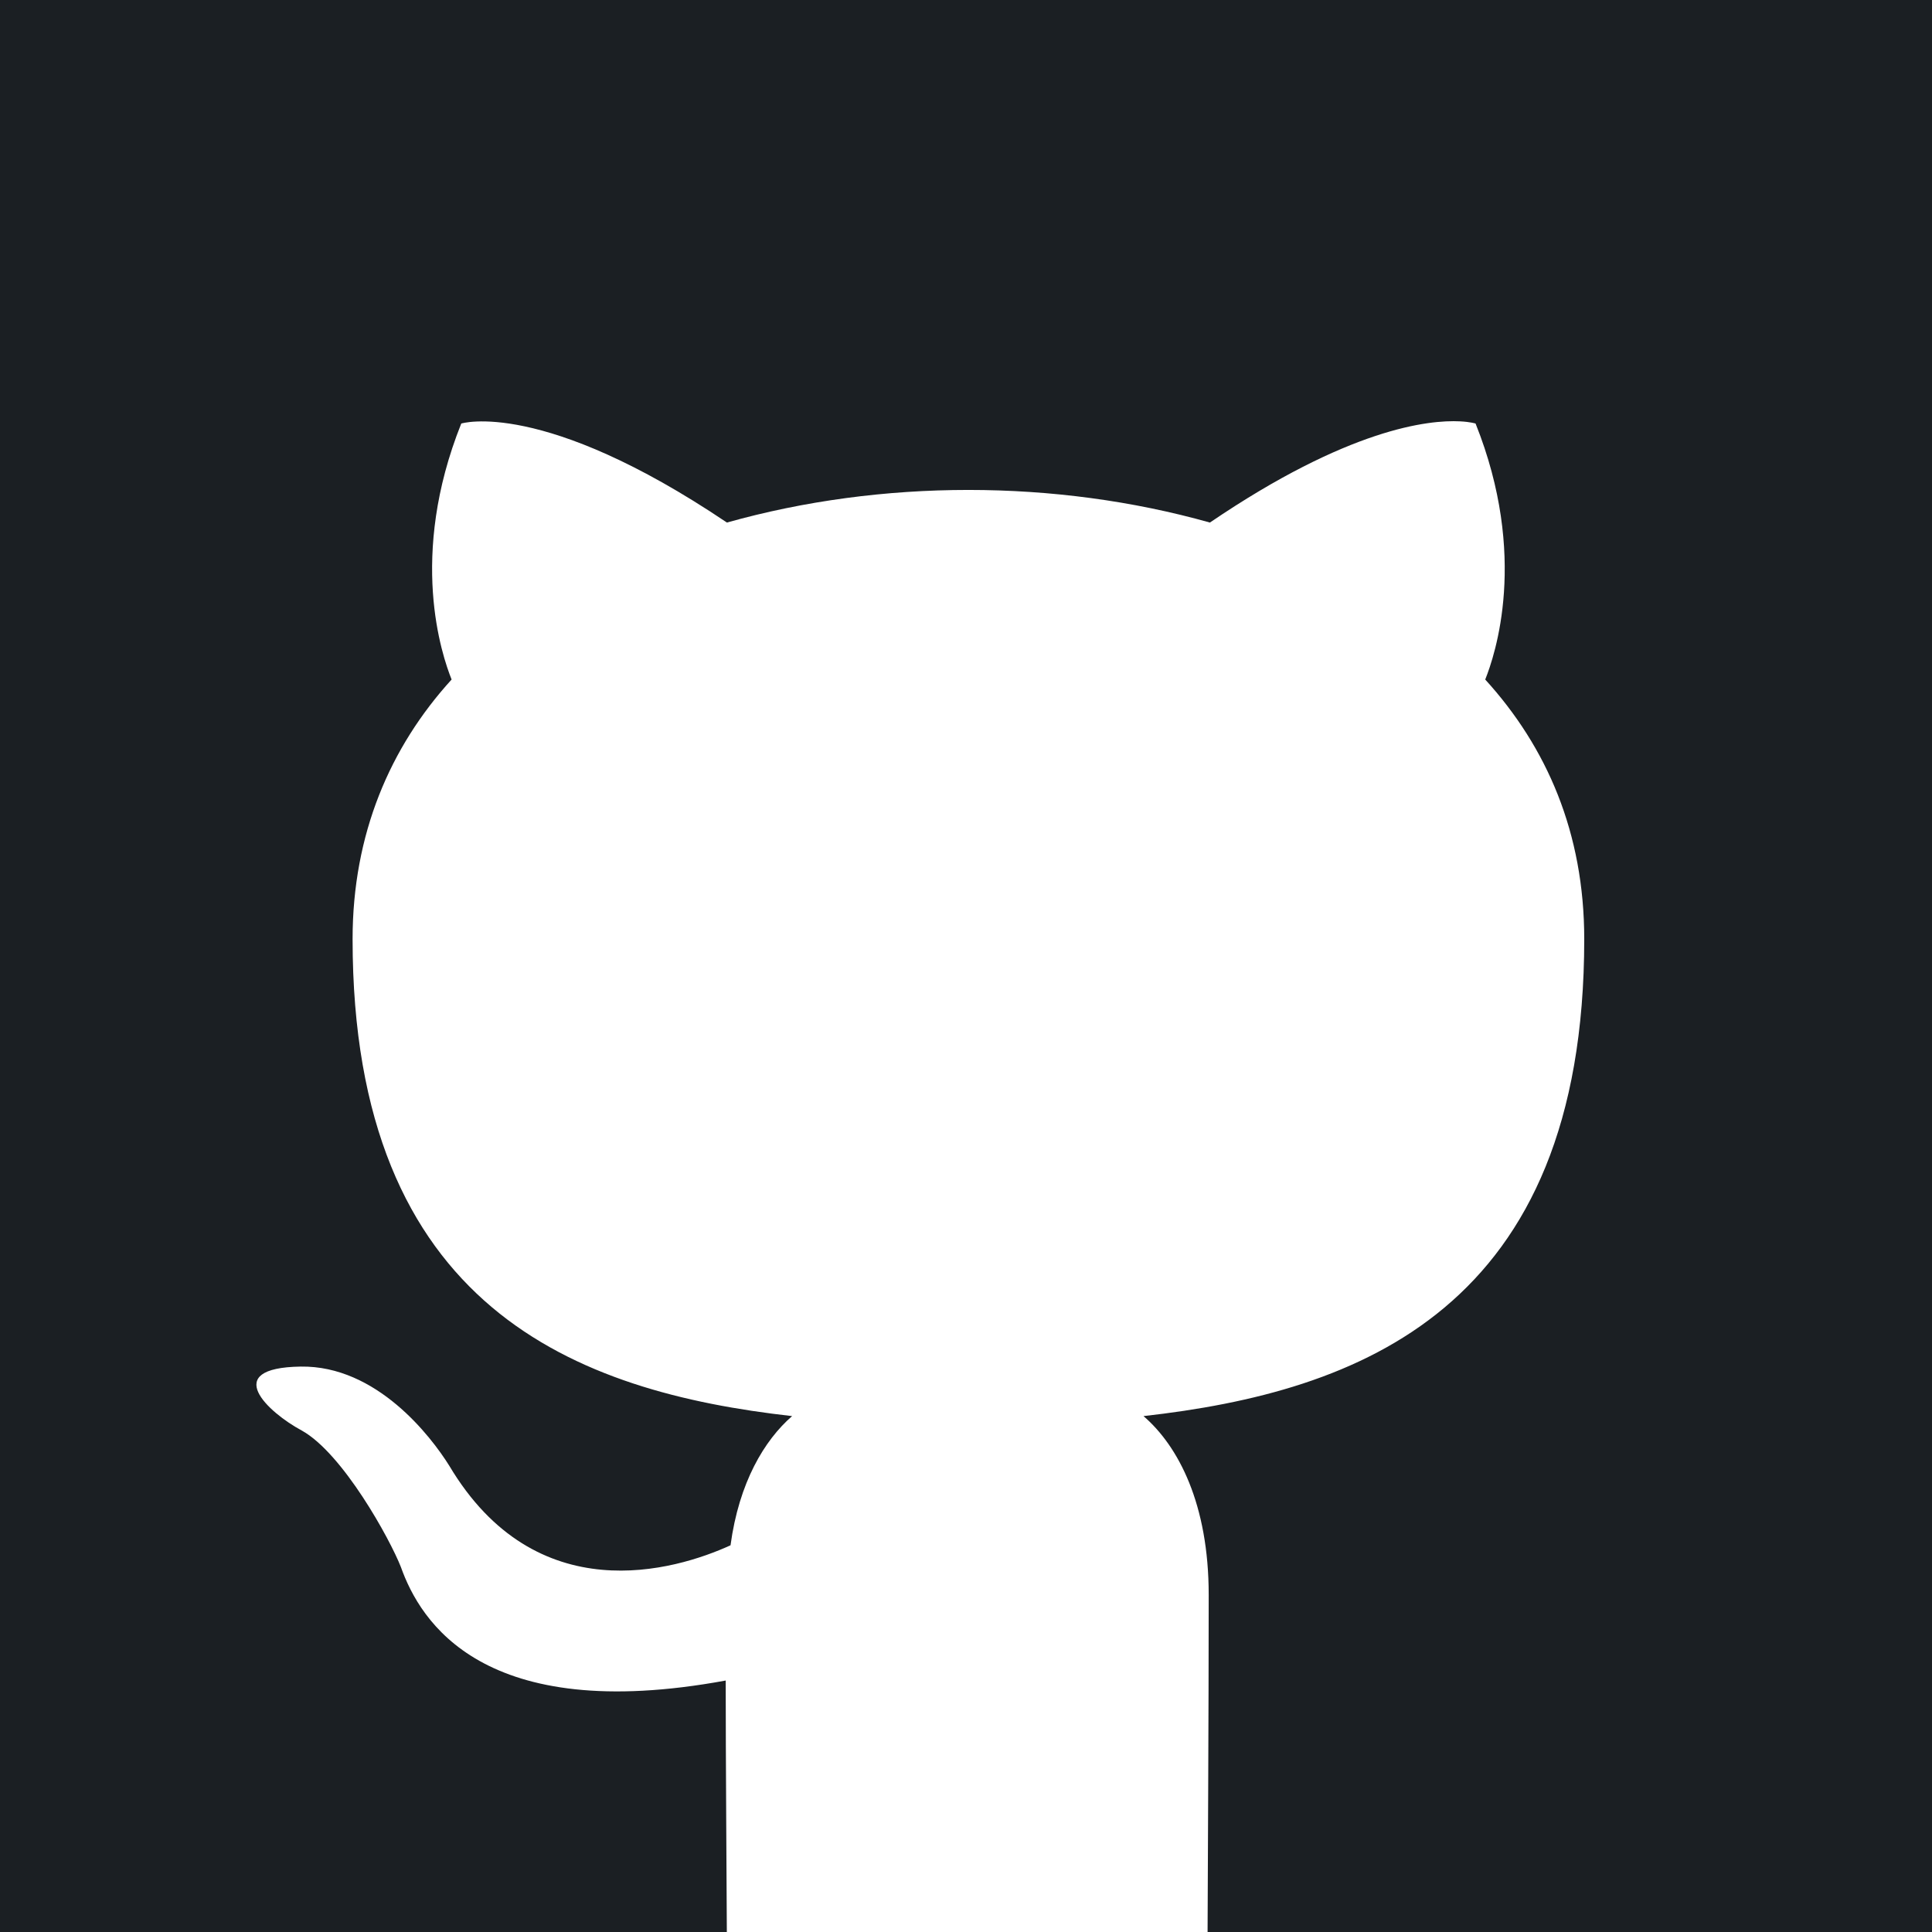 <?xml version="1.0" encoding="UTF-8" standalone="no"?>
<svg
   xmlns:dc="http://purl.org/dc/elements/1.1/"
   xmlns:cc="http://creativecommons.org/ns#"
   xmlns:rdf="http://www.w3.org/1999/02/22-rdf-syntax-ns#"
   xmlns:svg="http://www.w3.org/2000/svg"
   xmlns="http://www.w3.org/2000/svg"
   xmlns:sodipodi="http://sodipodi.sourceforge.net/DTD/sodipodi-0.dtd"
   xmlns:inkscape="http://www.inkscape.org/namespaces/inkscape"
   width="100"
   height="100"
   viewBox="0 0 100 100"
   version="1.1"
   id="svg4"
   sodipodi:docname="github-logo.svg"
   style="fill:none"
   inkscape:version="0.92.3 (2405546, 2018-03-11)">
  <defs
     id="defs8" />
  <sodipodi:namedview
     pagecolor="#ffffff"
     bordercolor="#666666"
     borderopacity="1"
     objecttolerance="10"
     gridtolerance="10"
     guidetolerance="10"
     inkscape:pageopacity="0"
     inkscape:pageshadow="2"
     inkscape:window-width="1366"
     inkscape:window-height="709"
     id="namedview6"
     showgrid="false"
     inkscape:snap-bbox="true"
     inkscape:bbox-paths="true"
     inkscape:bbox-nodes="true"
     inkscape:snap-bbox-midpoints="true"
     inkscape:object-paths="true"
     inkscape:object-nodes="true"
     inkscape:snap-bbox-edge-midpoints="true"
     inkscape:snap-intersection-paths="true"
     inkscape:snap-smooth-nodes="true"
     inkscape:snap-midpoints="true"
     inkscape:snap-object-midpoints="true"
     inkscape:snap-center="true"
     inkscape:snap-text-baseline="true"
     inkscape:snap-page="true"
     inkscape:zoom="3.1069255"
     inkscape:cx="47.255709"
     inkscape:cy="49.657346"
     inkscape:window-x="0"
     inkscape:window-y="33"
     inkscape:window-maximized="1"
     inkscape:current-layer="layer1" />
  <g
     inkscape:groupmode="layer"
     id="layer1"
     inkscape:label="logo">
    <path
       style="fill:#1b1f23;fill-opacity:1;stroke:none;stroke-width:1;stroke-linecap:round;stroke-linejoin:round;stroke-miterlimit:4;stroke-dasharray:none;stroke-opacity:1;paint-order:stroke fill markers"
       d="M 0 0 L 0 100 L 37.621 100 C 37.613 97.931 37.562 90.861 37.562 86.984 C 25 89.297 21.75 83.922 20.75 81.109 C 20.188 79.672 17.75 75.234 15.625 74.047 C 13.875 73.109 11.375 70.797 15.562 70.734 C 19.5 70.672 22.312 74.359 23.25 75.859 C 27.75 83.422 34.937 81.297 37.812 79.984 C 38.25 76.734 39.562 74.547 41 73.297 C 29.875 72.047 18.25 67.734 18.25 48.609 C 18.25 43.172 20.188 38.672 23.375 35.172 C 22.875 33.922 21.125 28.797 23.875 21.922 C 23.875 21.922 28.062 20.609 37.625 27.047 C 41.625 25.922 45.875 25.359 50.125 25.359 C 54.375 25.359 58.625 25.922 62.625 27.047 C 69.797 22.172 73.944 21.727 75.57 21.809 C 76.112 21.836 76.375 21.922 76.375 21.922 C 79.125 28.797 77.375 33.922 76.875 35.172 C 80.063 38.672 82 43.109 82 48.609 C 82 67.797 70.313 72.047 59.188 73.297 C 61 74.859 62.562 77.859 62.562 82.547 C 62.562 88.749 62.512 97.318 62.504 100 L 100 100 L 100 0 L 0 0 z "
       id="rect845" />
  </g>
</svg>

